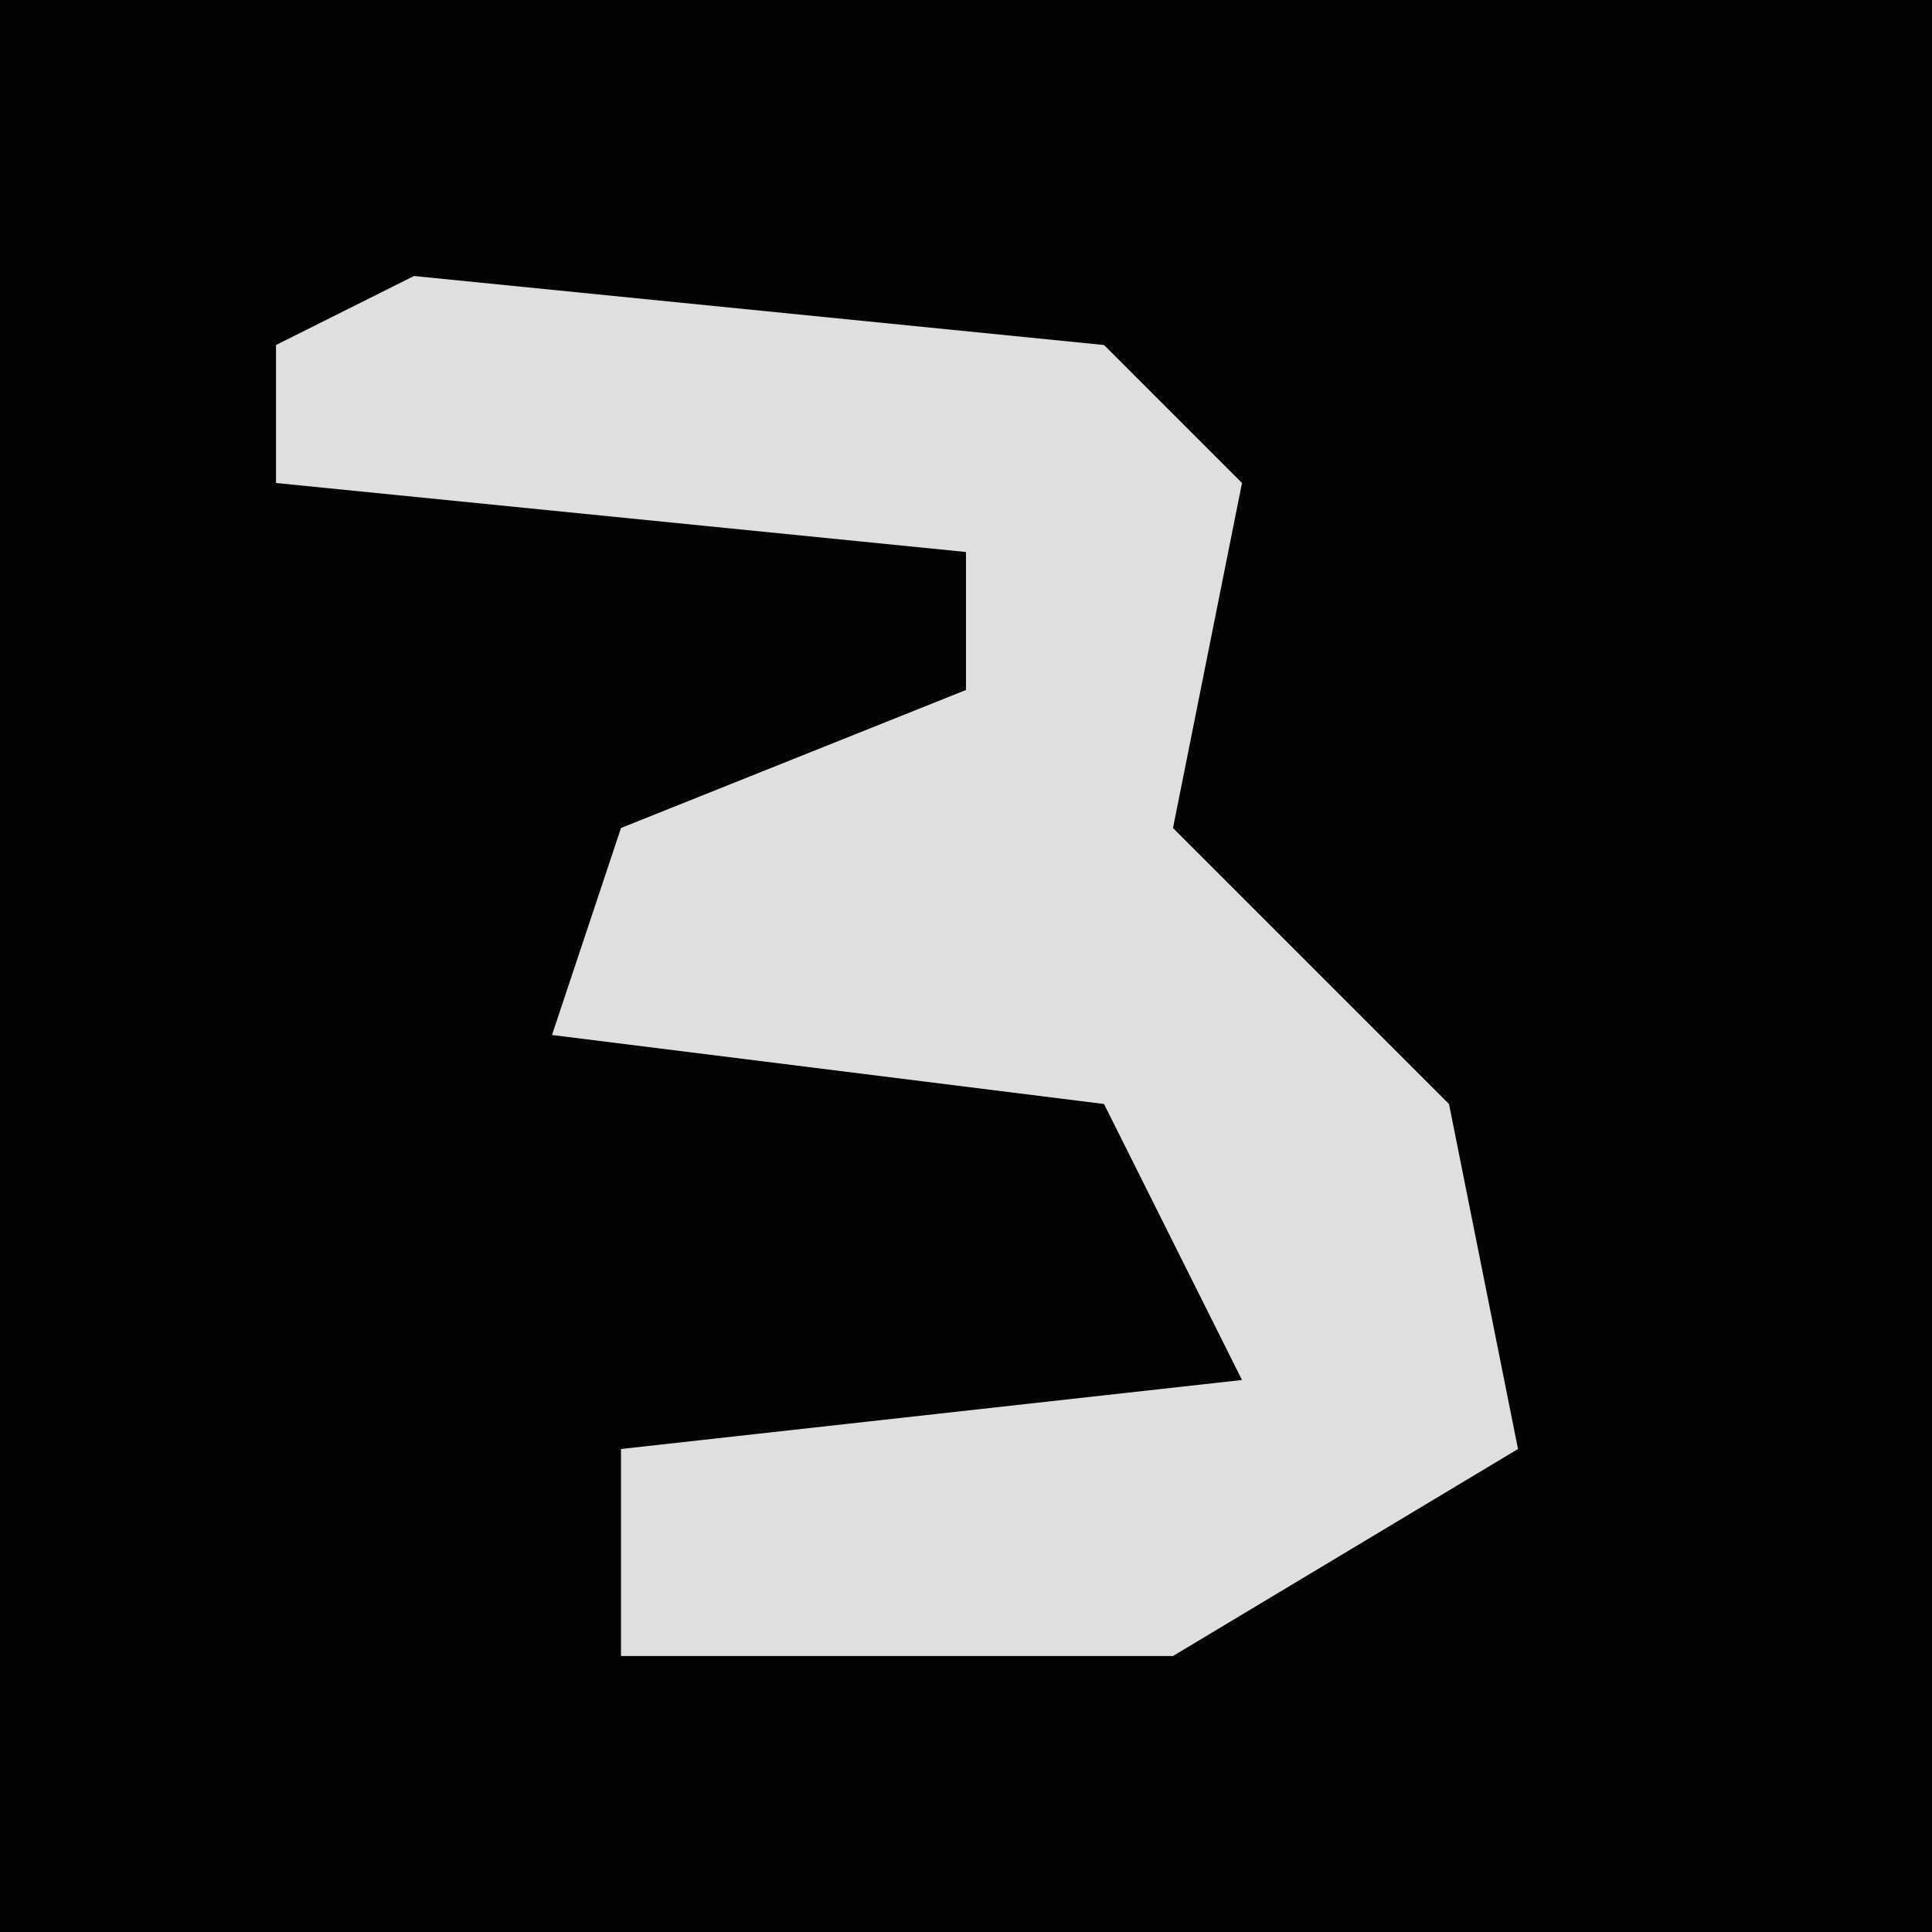 <?xml version="1.0" encoding="UTF-8"?>
<svg version="1.1" xmlns="http://www.w3.org/2000/svg" width="28" height="28">
<path d="M0,0 L28,0 L28,28 L0,28 Z " fill="#030303" transform="translate(0,0)"/>
<path d="M0,0 L10,1 L12,3 L11,8 L15,12 L16,17 L11,20 L3,20 L3,17 L12,16 L10,12 L2,11 L3,8 L8,6 L8,4 L-2,3 L-2,1 Z " fill="#DFDFDF" transform="translate(6,4)"/>
</svg>
